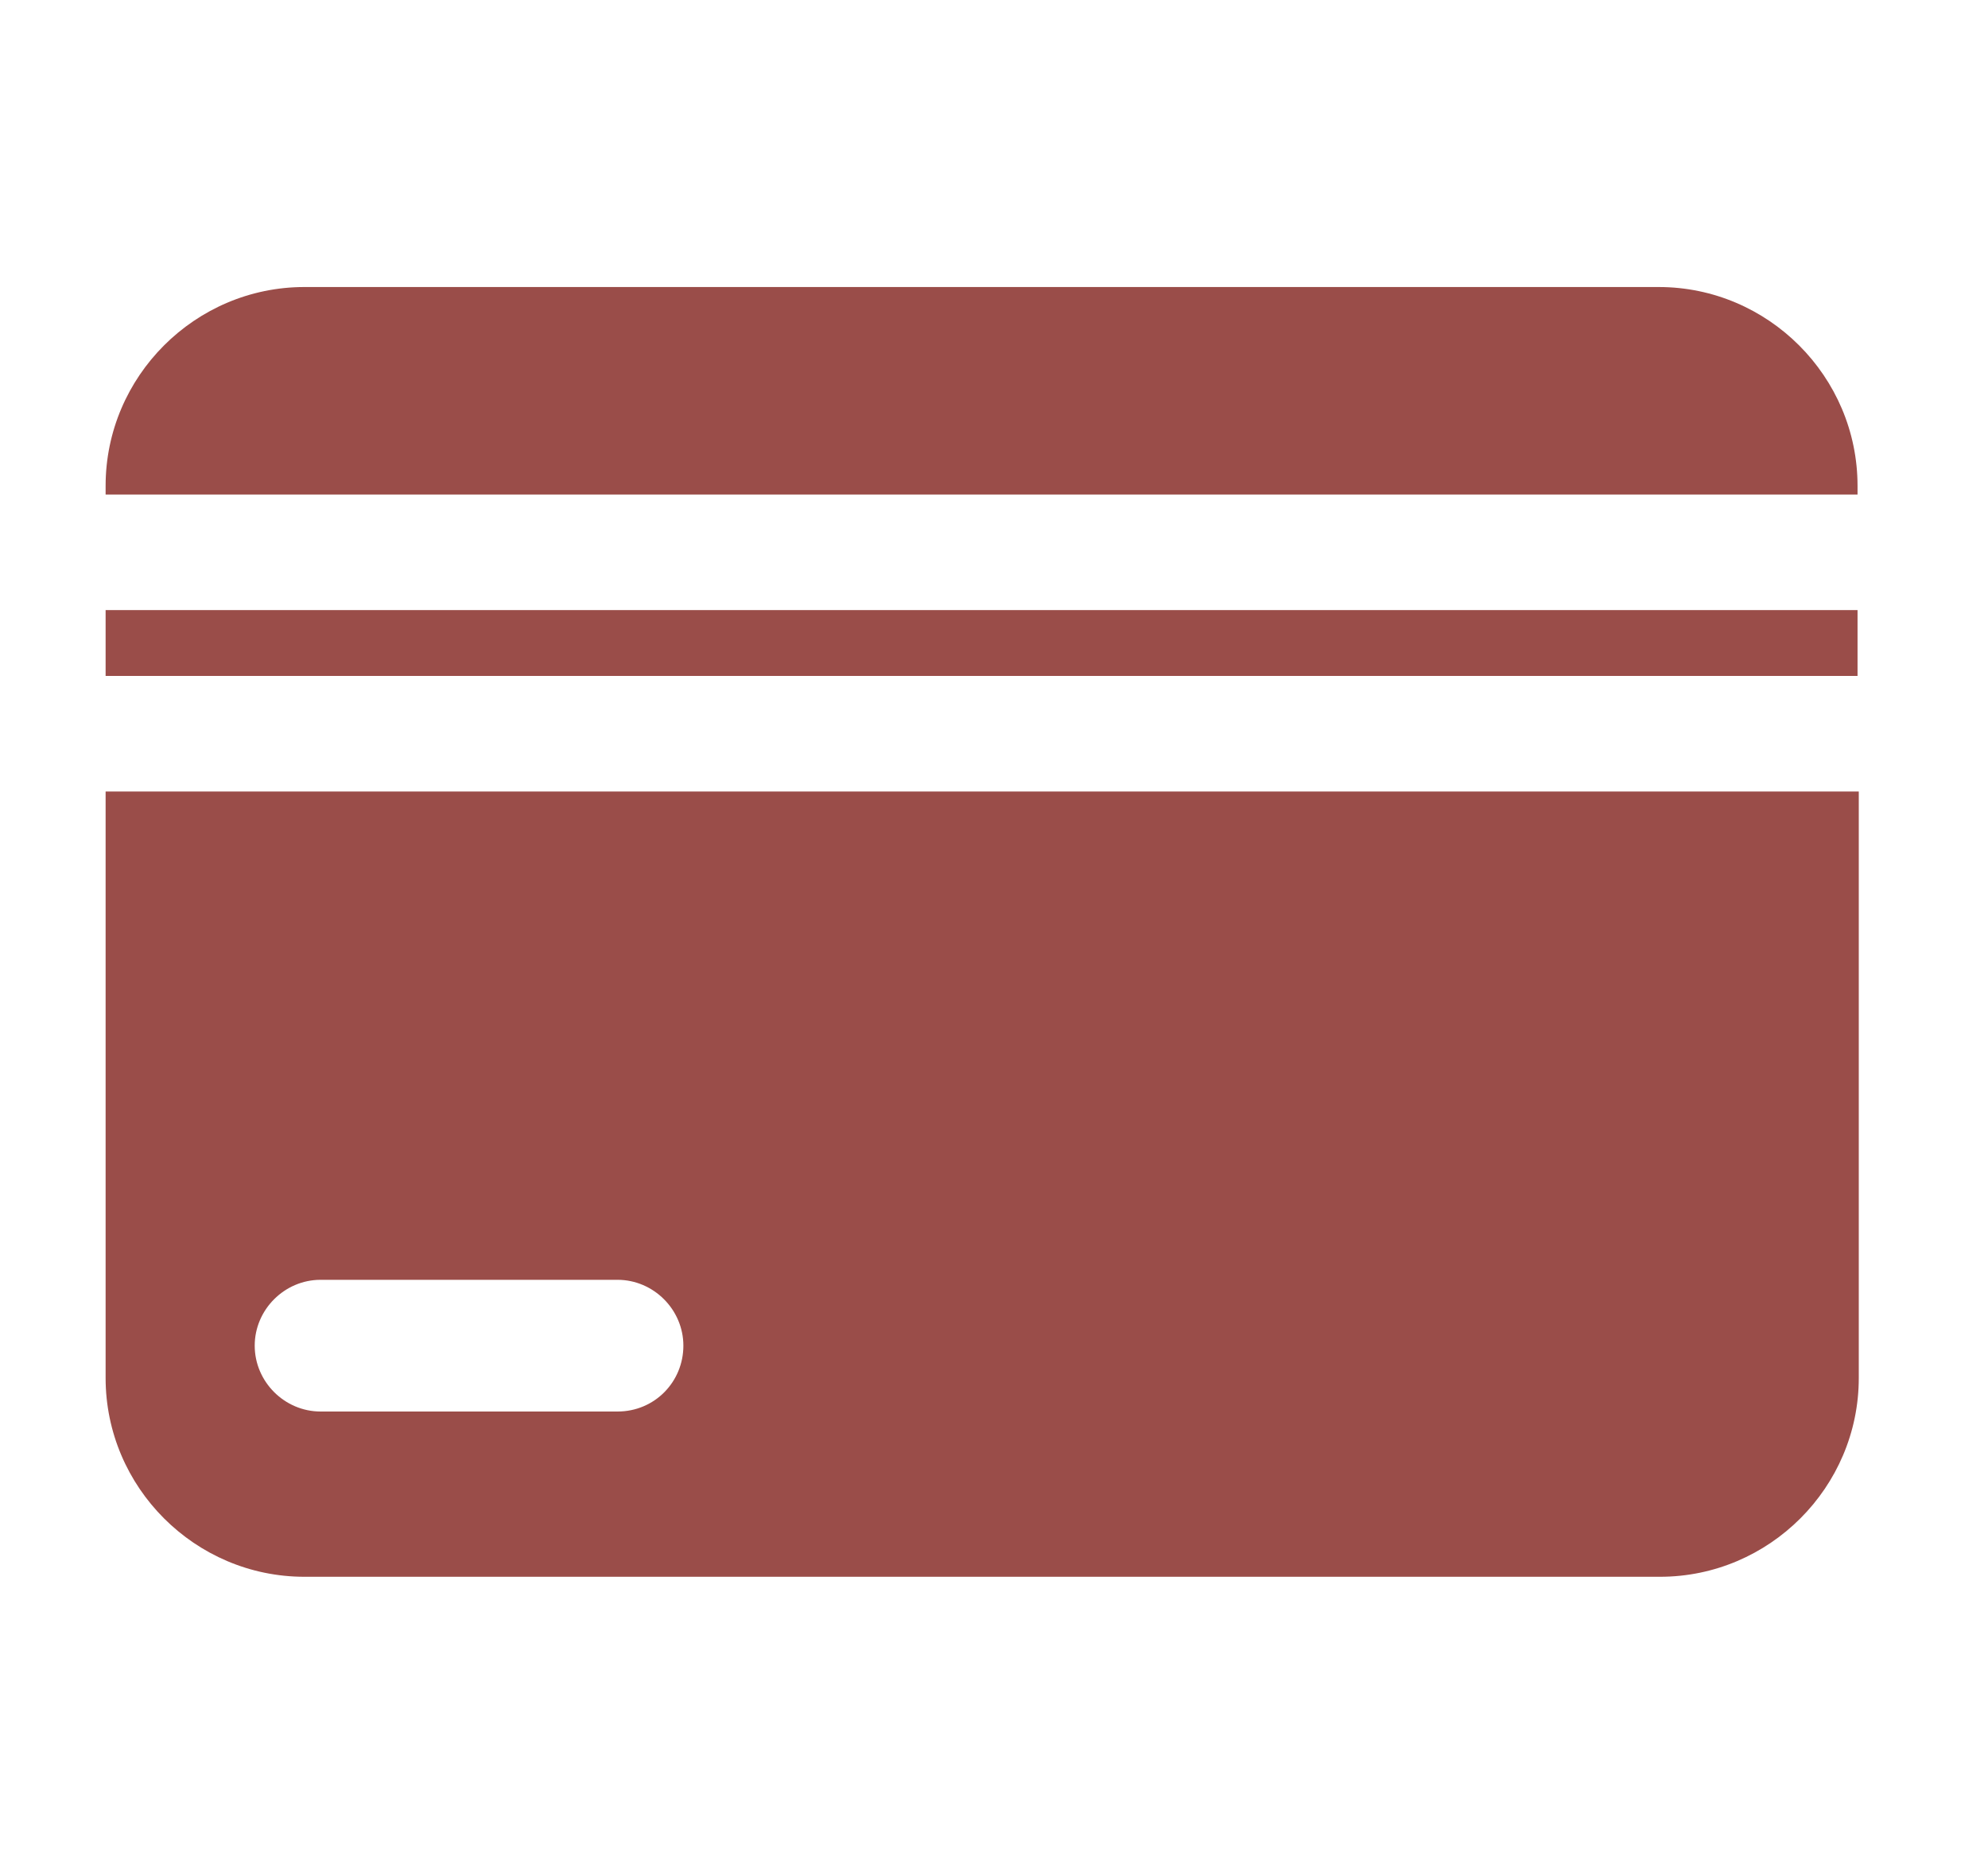 <svg width="16" height="15" viewBox="0 0 16 15" fill="none" xmlns="http://www.w3.org/2000/svg">
<g clip-path="url(#clip0_4_5779)">
<path d="M14.95 3.97V3.91C14.95 3.03 14.23 2.31 13.35 2.31H2.45C1.57 2.31 0.85 3.03 0.85 3.91V3.98H14.95V3.97Z" fill="#9A4D49"/>
<path d="M0.85 6.37V11.09C0.85 11.97 1.57 12.69 2.45 12.69H13.36C14.24 12.69 14.96 11.97 14.96 11.09V6.37H0.85ZM4.97 11.36H2.58C2.29 11.36 2.05 11.12 2.05 10.83C2.05 10.54 2.29 10.3 2.58 10.3H4.97C5.26 10.3 5.5 10.54 5.5 10.83C5.5 11.12 5.27 11.36 4.97 11.36Z" fill="#9A4D49"/>
<path d="M14.95 4.91H0.85V5.44H14.95V4.91Z" fill="#9A4D49"/>
</g>
<defs>
<clipPath id="clip0_4_5779">
<rect width="15" height="15" fill="white" transform="translate(0.4)"/>
</clipPath>
</defs>
</svg>

